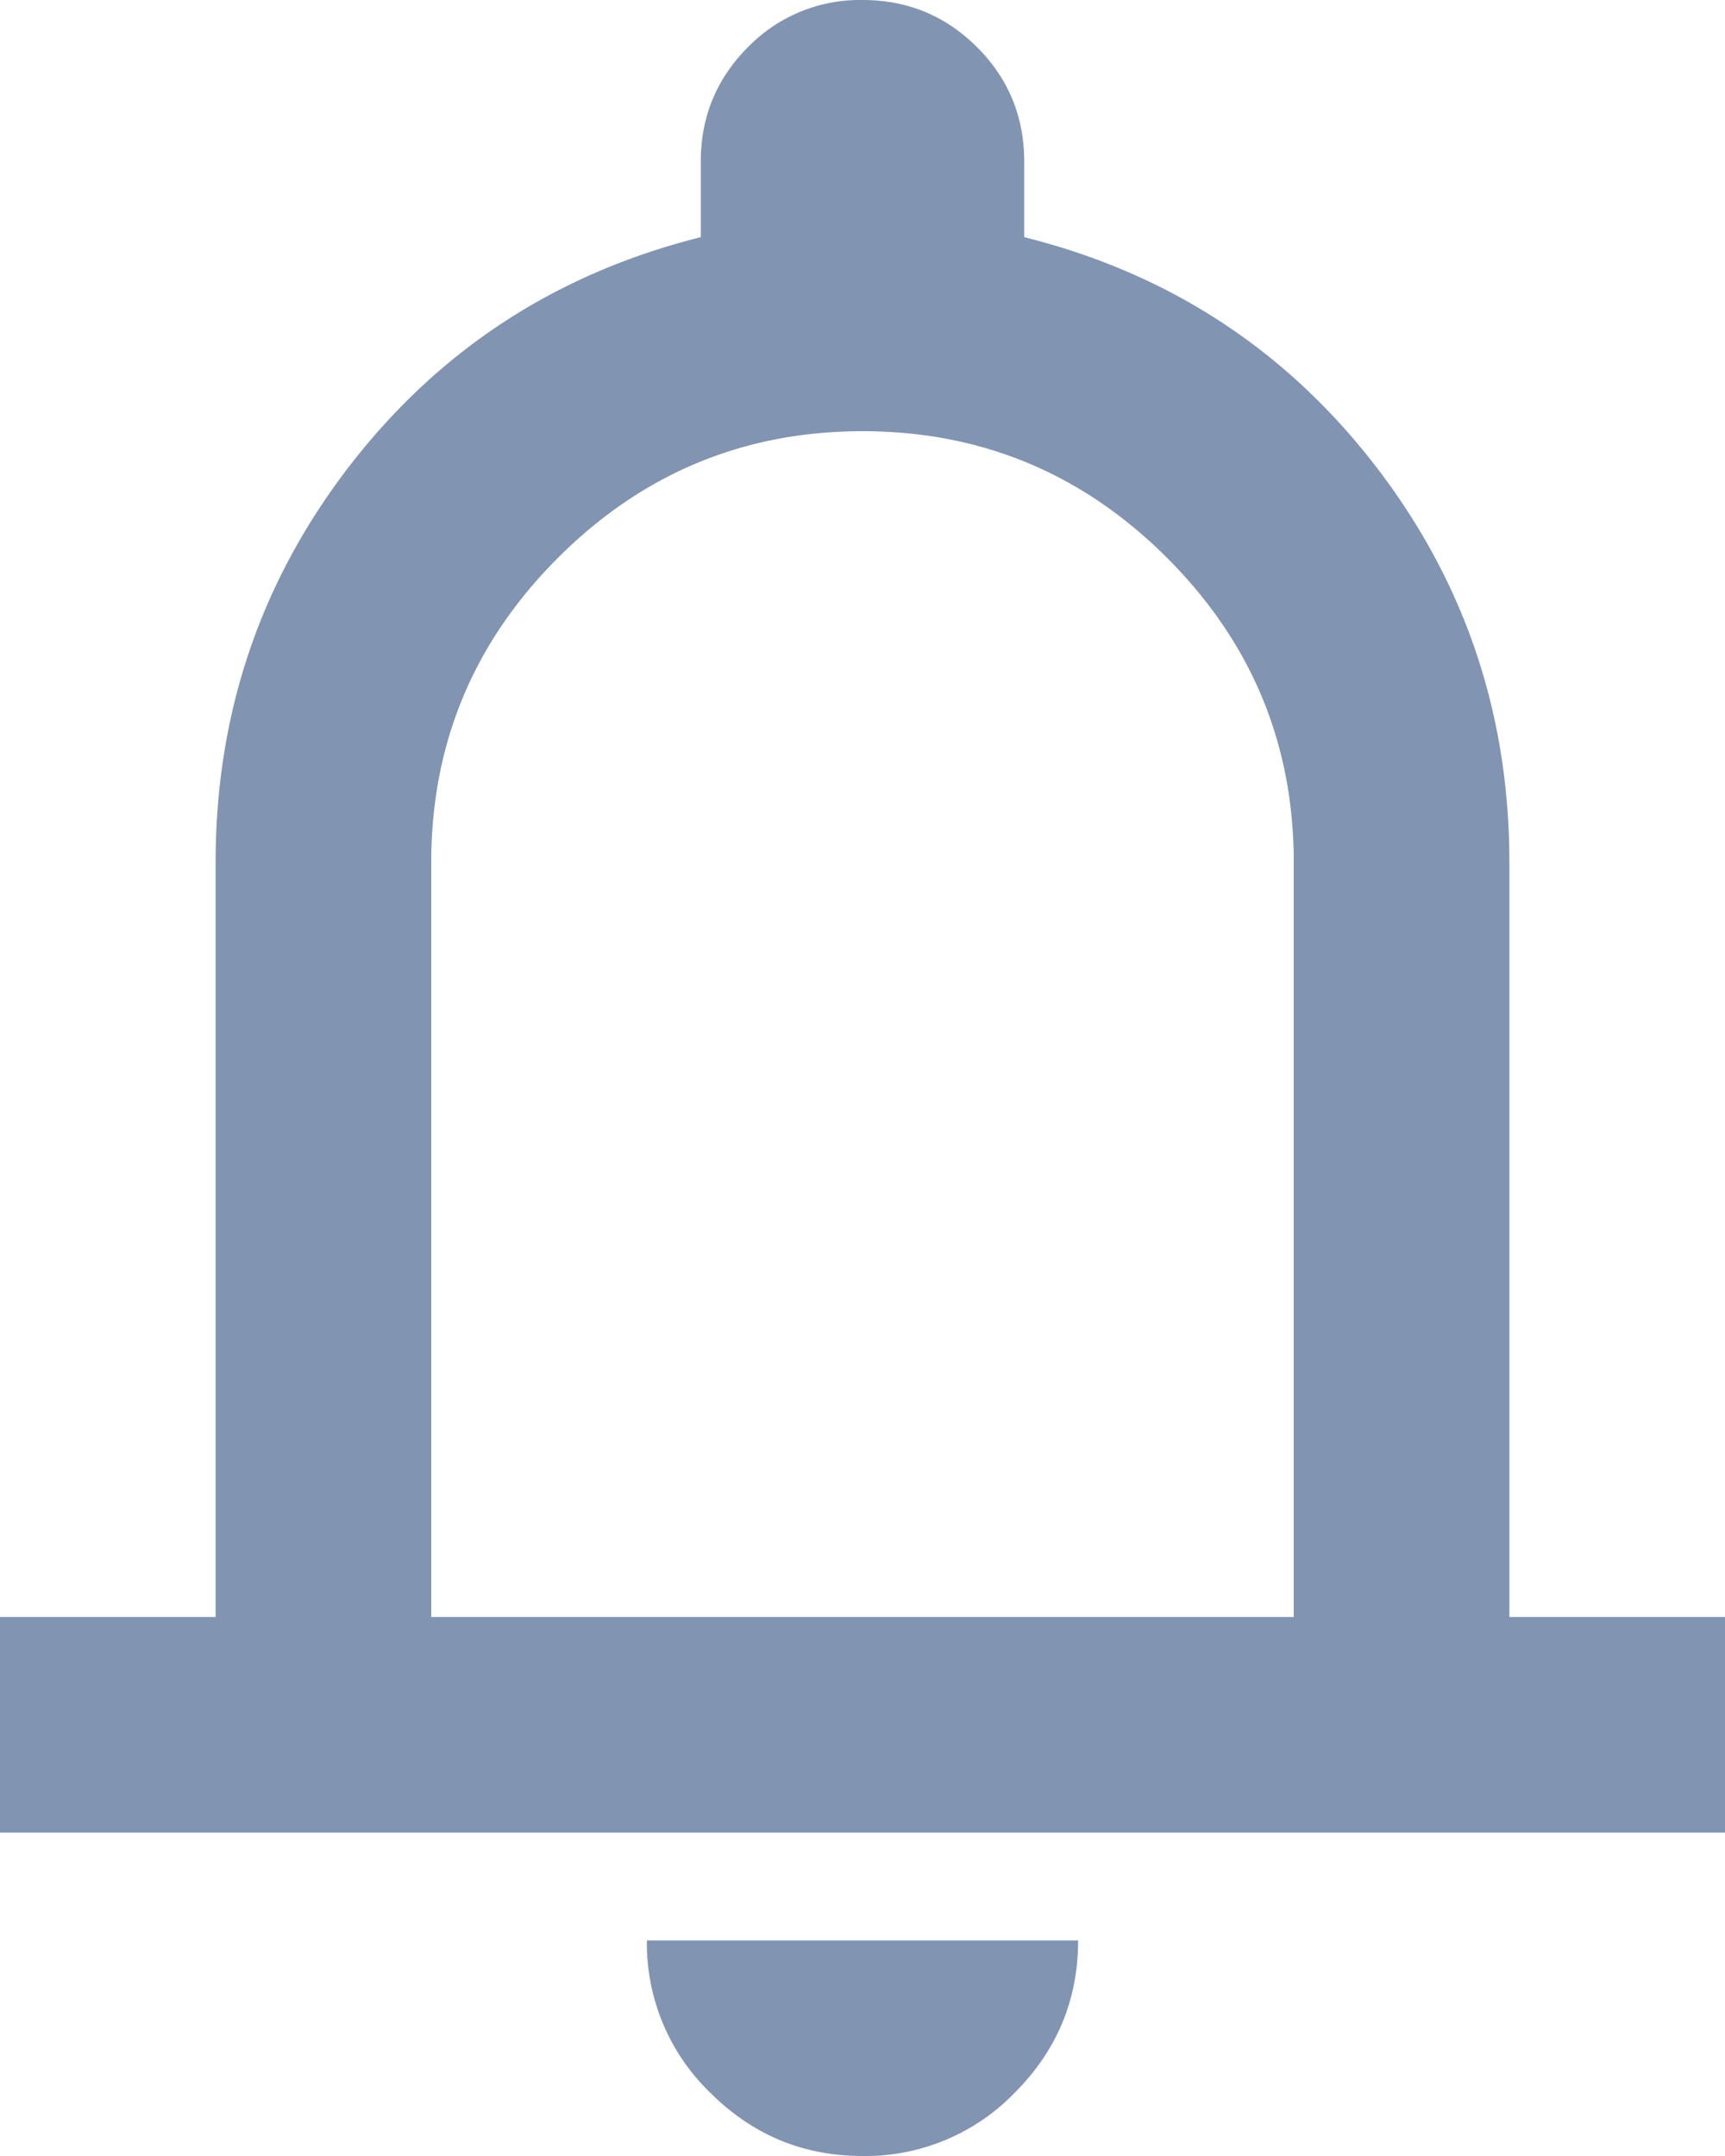 <svg xmlns="http://www.w3.org/2000/svg" fill="none" viewBox="0 0 16 20"><path fill="#052B65" fill-opacity=".5" d="M0 17v-2h2V8c0-1.383.417-2.612 1.25-3.688C4.083 3.237 5.167 2.534 6.5 2.2v-.7c0-.417.146-.77.438-1.063A1.447 1.447 0 0 1 8 0c.417 0 .77.146 1.063.438.291.291.437.645.437 1.062v.7c1.333.333 2.417 1.037 3.25 2.112C13.583 5.388 14 6.617 14 8v7h2v2H0Zm8 3c-.55 0-1.02-.196-1.412-.587A1.926 1.926 0 0 1 6 18h4c0 .55-.196 1.02-.588 1.413A1.926 1.926 0 0 1 8 20Zm-4-5h8V8c0-1.1-.392-2.042-1.175-2.825C10.042 4.392 9.1 4 8 4s-2.042.392-2.825 1.175C4.392 5.958 4 6.9 4 8v7Z"/></svg>